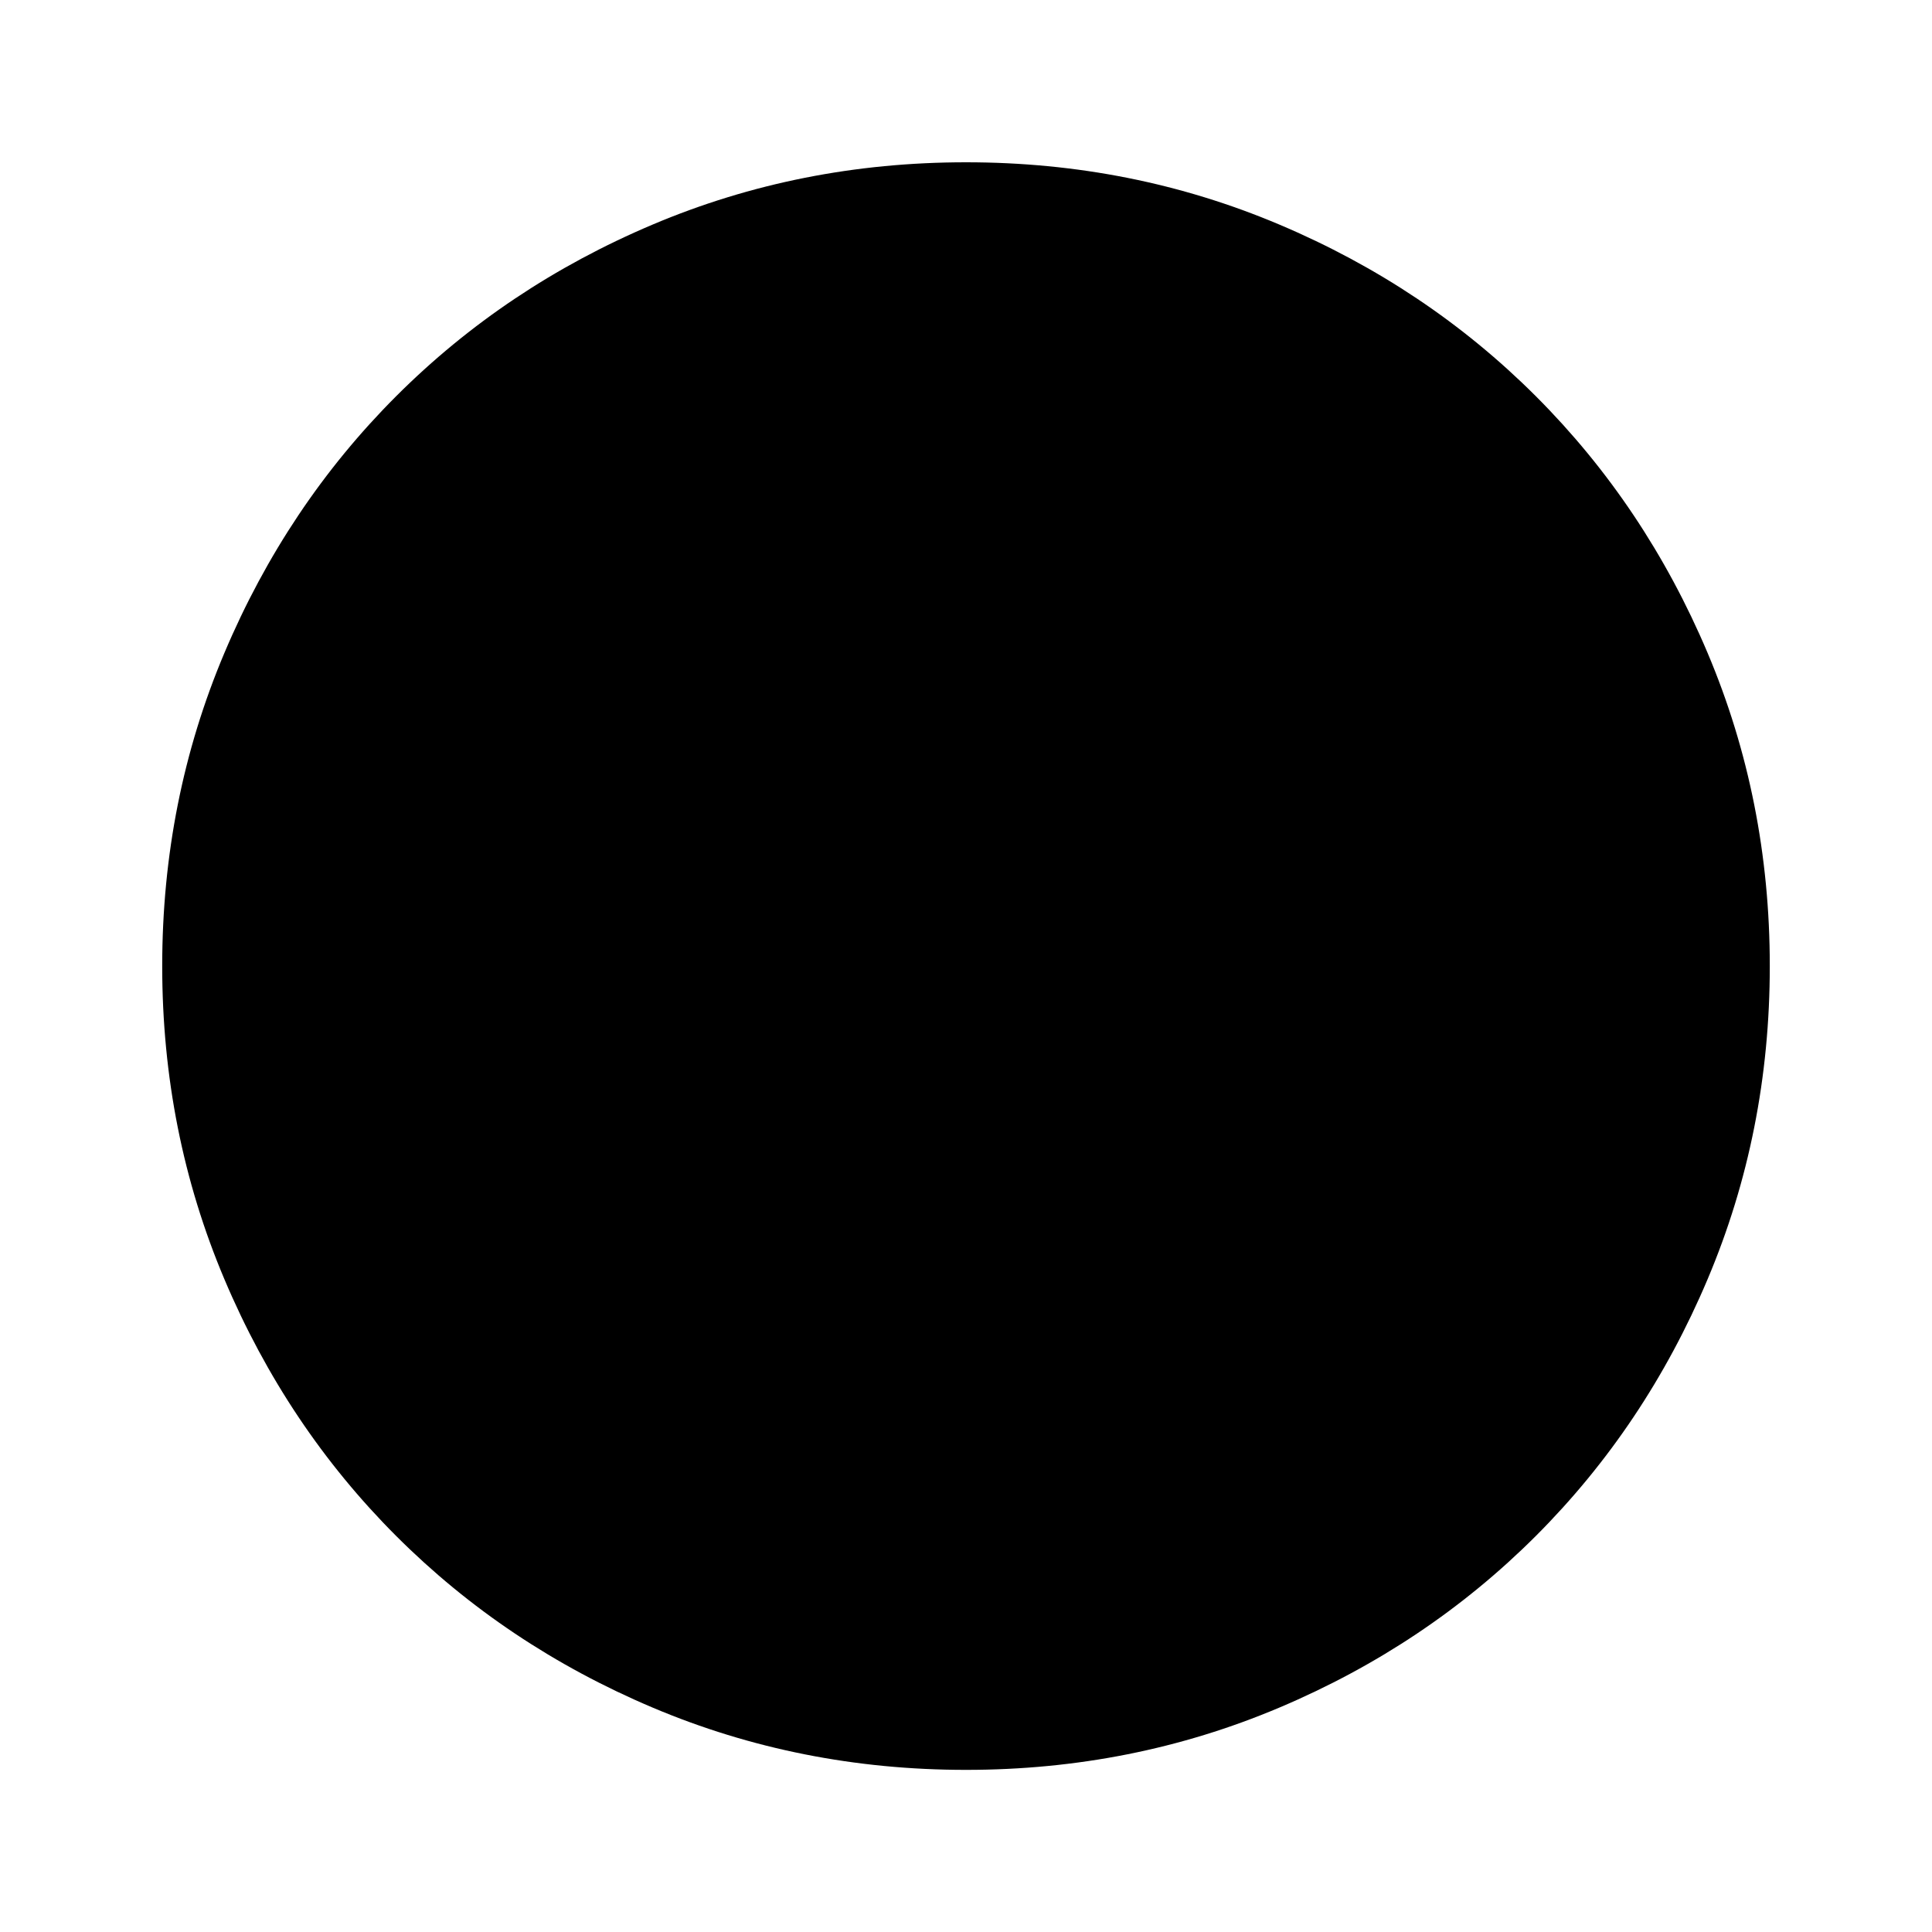 <svg xmlns="http://www.w3.org/2000/svg" width="24" height="24"><path d="M12 2.016q-2.063 0-3.891.773T4.921 4.922 2.788 8.11t-.773 3.891.773 3.891 2.133 3.188 3.188 2.133 3.891.773 3.891-.773 3.188-2.133 2.133-3.188.773-3.891-.773-3.891-2.133-3.188-3.188-2.133T12 2.016z"/></svg>